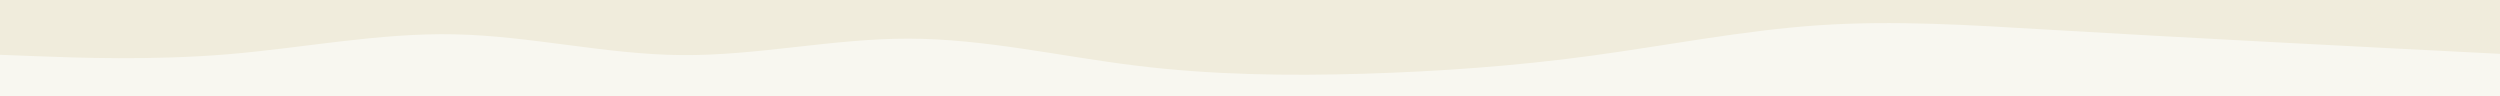 <svg id="visual" viewBox="0 0 2600 100" width="2600" height="100" xmlns="http://www.w3.org/2000/svg" xmlns:xlink="http://www.w3.org/1999/xlink" version="1.1"><rect x="0" y="0" width="2600" height="100" fill="#F8F7F0"></rect><path d="M0 57L39.3 58.5C78.7 60 157.3 63 236.2 56.5C315 50 394 34 472.8 35.7C551.7 37.3 630.3 56.7 709 57.3C787.7 58 866.3 40 945.2 40.2C1024 40.3 1103 58.7 1181.8 68.3C1260.7 78 1339.3 79 1418.2 76.7C1497 74.3 1576 68.7 1654.8 58C1733.7 47.3 1812.3 31.7 1891 26.3C1969.7 21 2048.3 26 2127.2 30.7C2206 35.3 2285 39.7 2363.8 43.8C2442.7 48 2521.3 52 2560.7 54L2600 56L2600 0L2560.7 0C2521.3 0 2442.7 0 2363.8 0C2285 0 2206 0 2127.2 0C2048.3 0 1969.7 0 1891 0C1812.3 0 1733.7 0 1654.8 0C1576 0 1497 0 1418.2 0C1339.3 0 1260.7 0 1181.8 0C1103 0 1024 0 945.2 0C866.3 0 787.7 0 709 0C630.3 0 551.7 0 472.8 0C394 0 315 0 236.2 0C157.3 0 78.7 0 39.3 0L0 0Z" fill="#F0ECDC" stroke-linecap="round" stroke-linejoin="miter"></path></svg>